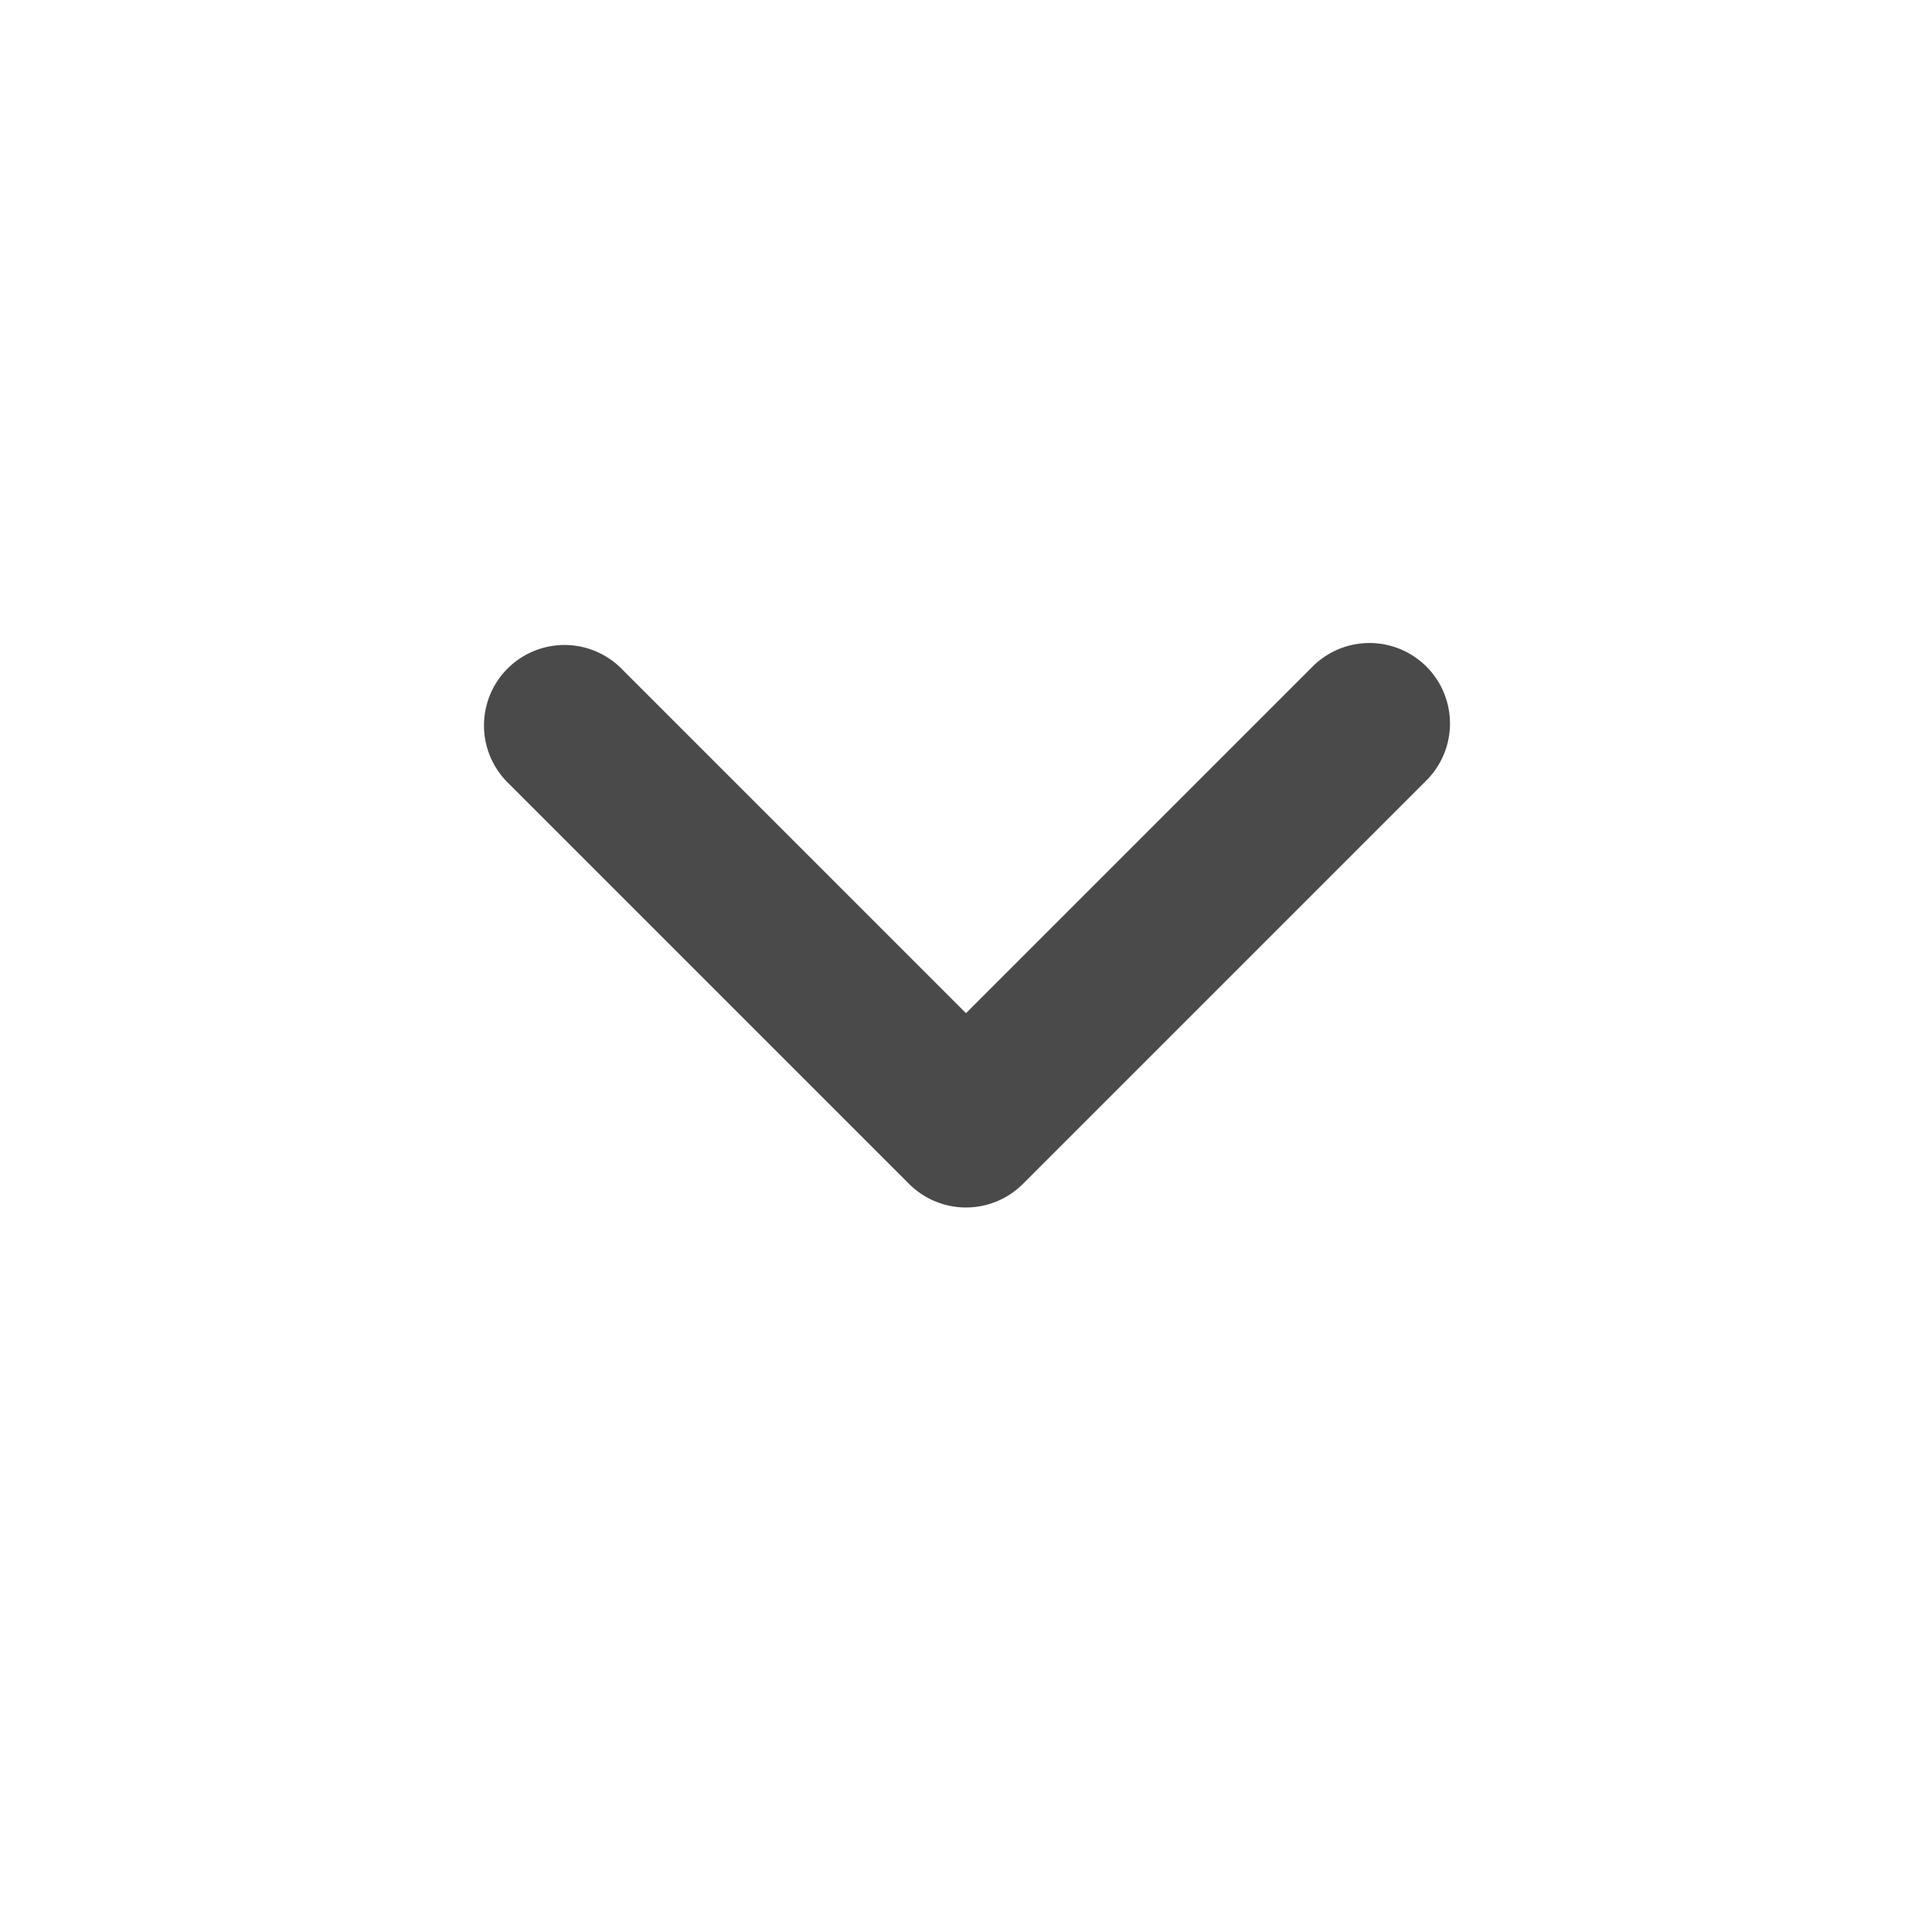 <svg width="800" height="800" viewBox="0 0 24 24" fill="none" xmlns="http://www.w3.org/2000/svg"><path fill-rule="evenodd" clip-rule="evenodd" d="M12.707 14.707a1 1 0 0 1-1.414 0l-5-5a1 1 0 0 1 1.414-1.414L12 12.586l4.293-4.293a1 1 0 1 1 1.414 1.414l-5 5Z" fill="#4A4A4A"/></svg>